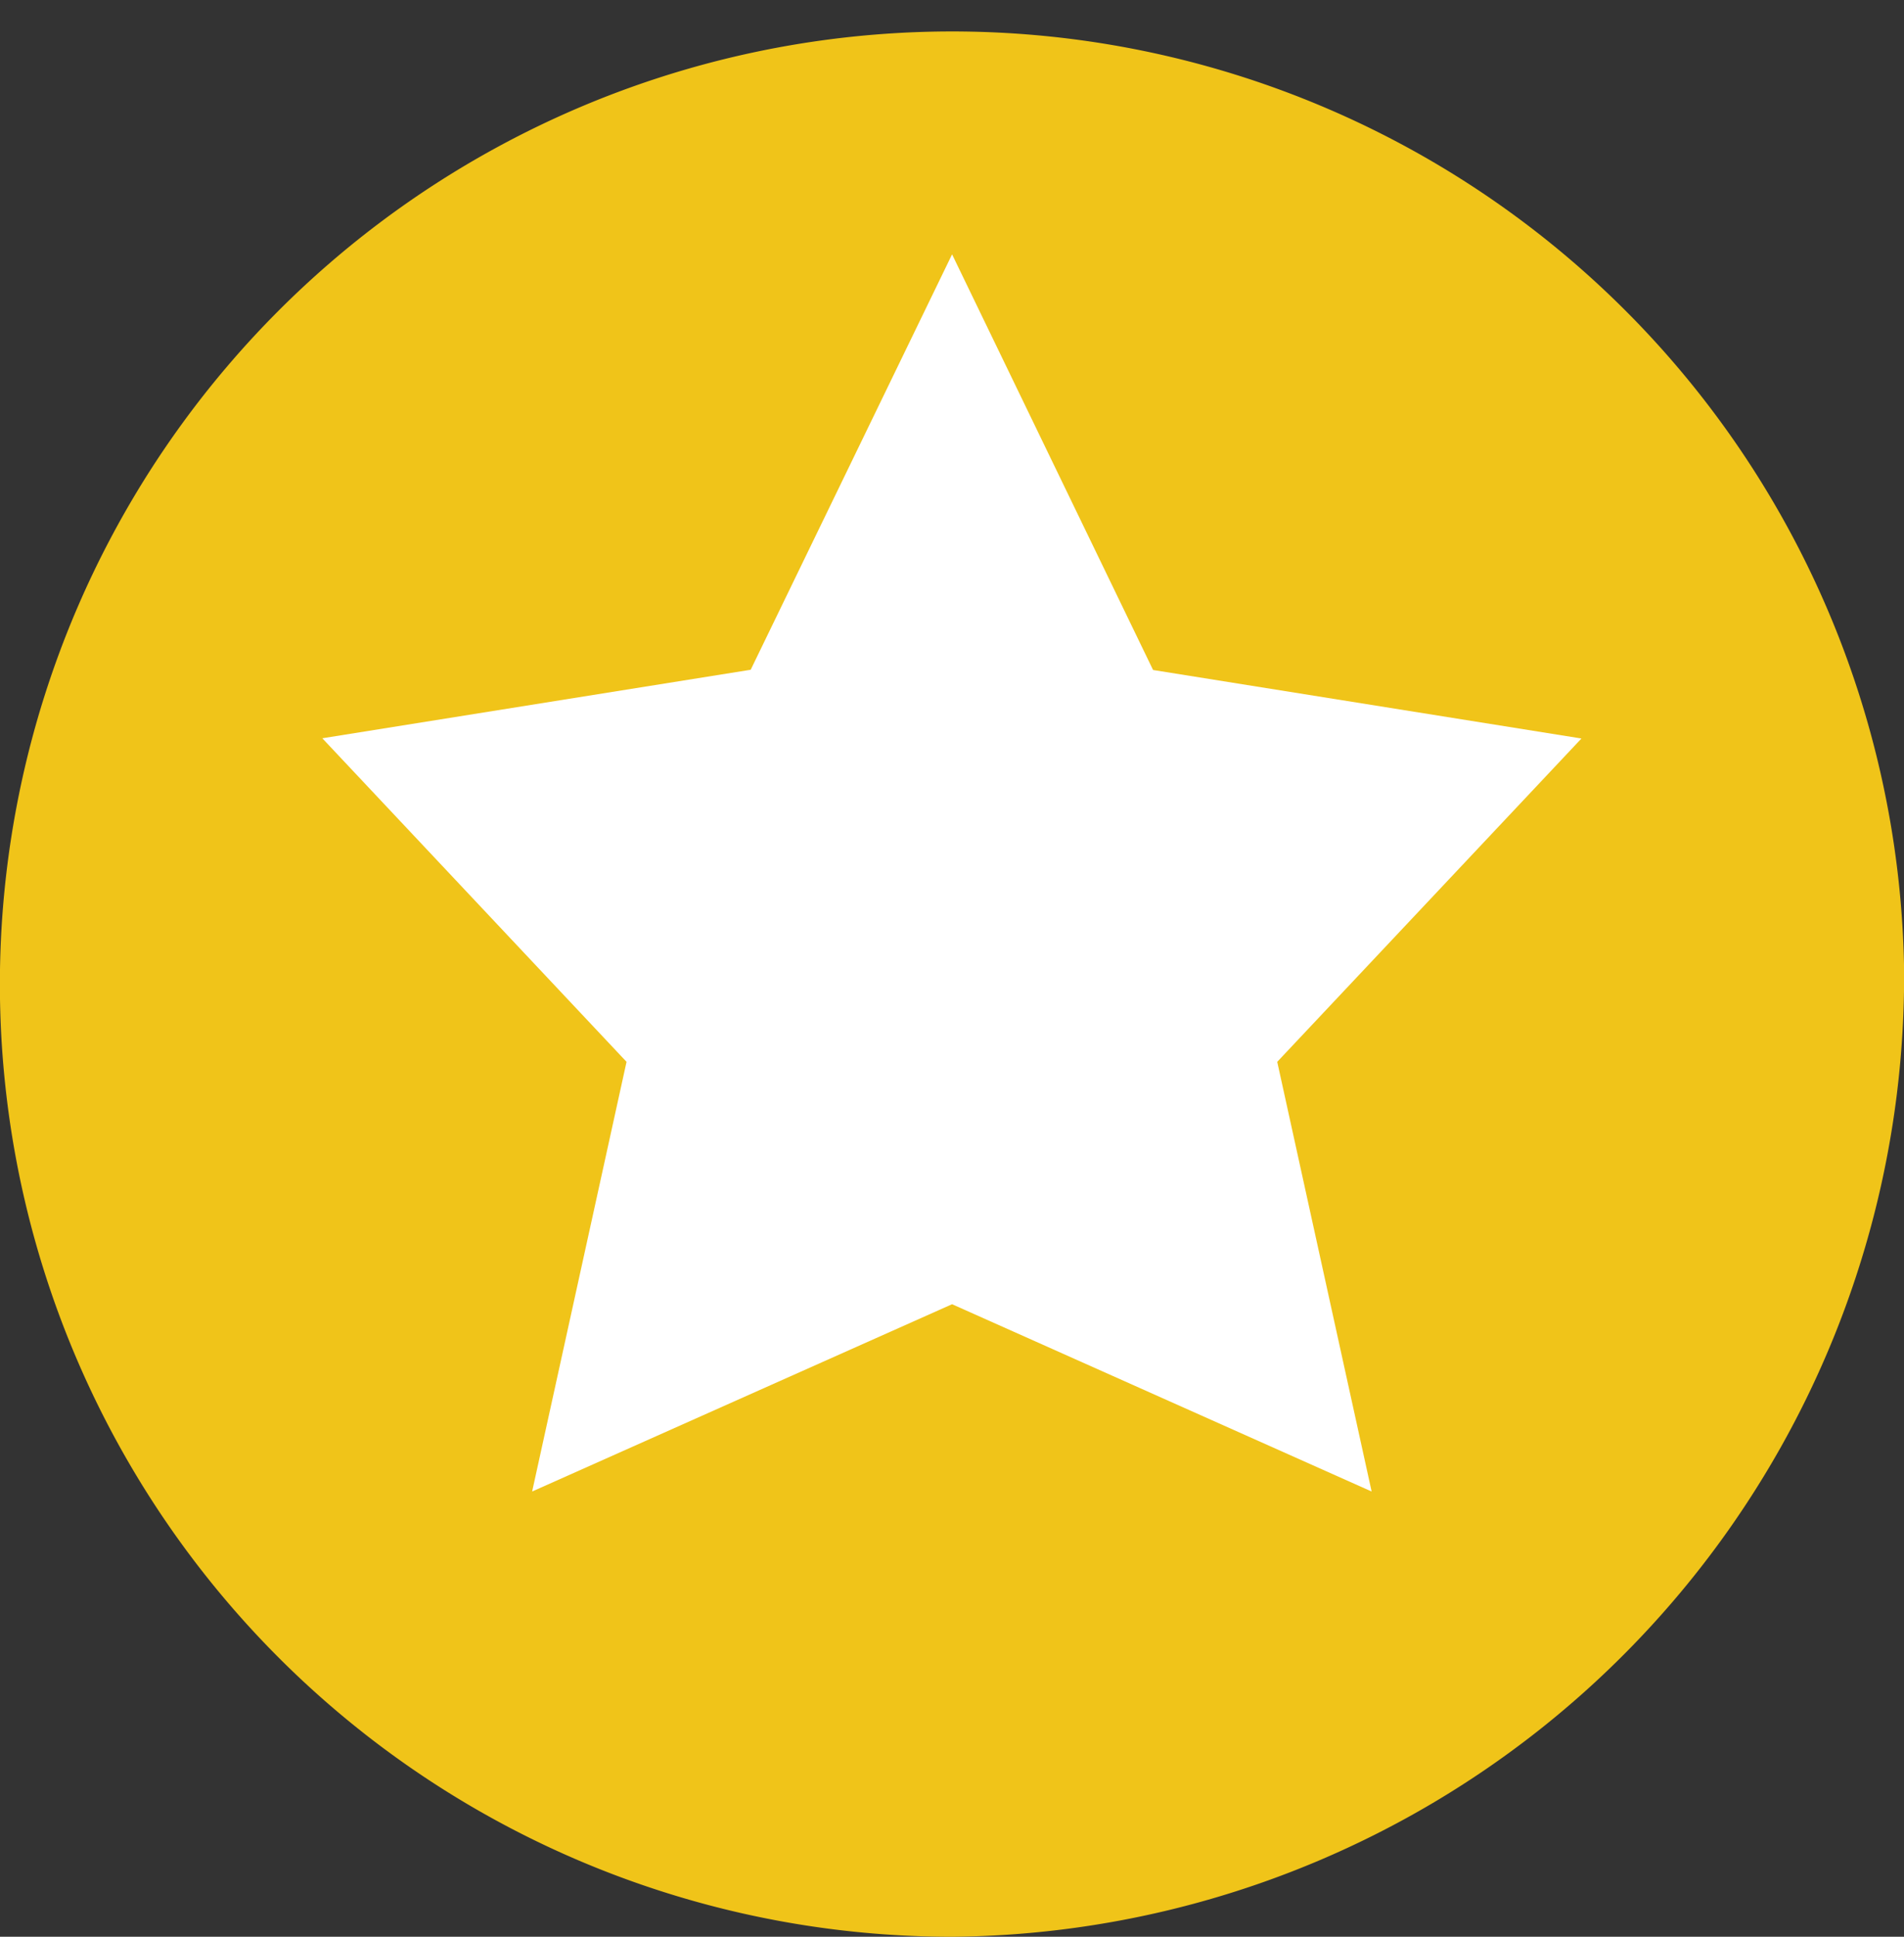 <svg xmlns="http://www.w3.org/2000/svg" width="24.828" height="25.242" viewBox="0 0 24.828 25.242"><rect x="0" y="0" width="24.828" height="25.242" fill="#333333" stroke="none"/><g transform="translate(0.001 0)"><path d="M121.931,56.758a12.416,12.416,0,1,0-12.414,12.621,12.519,12.519,0,0,0,12.414-12.621" transform="translate(-97.103 -44.137)" fill="#f0c419"/><path d="M158.276,88.276l2.621,5.417,5.586.893L162.516,98.8l1.231,5.6-5.471-2.441L152.8,104.4l1.231-5.6-3.967-4.217,5.586-.893Z" transform="translate(-145.862 -84.961)" fill="#fff"/></g></svg>